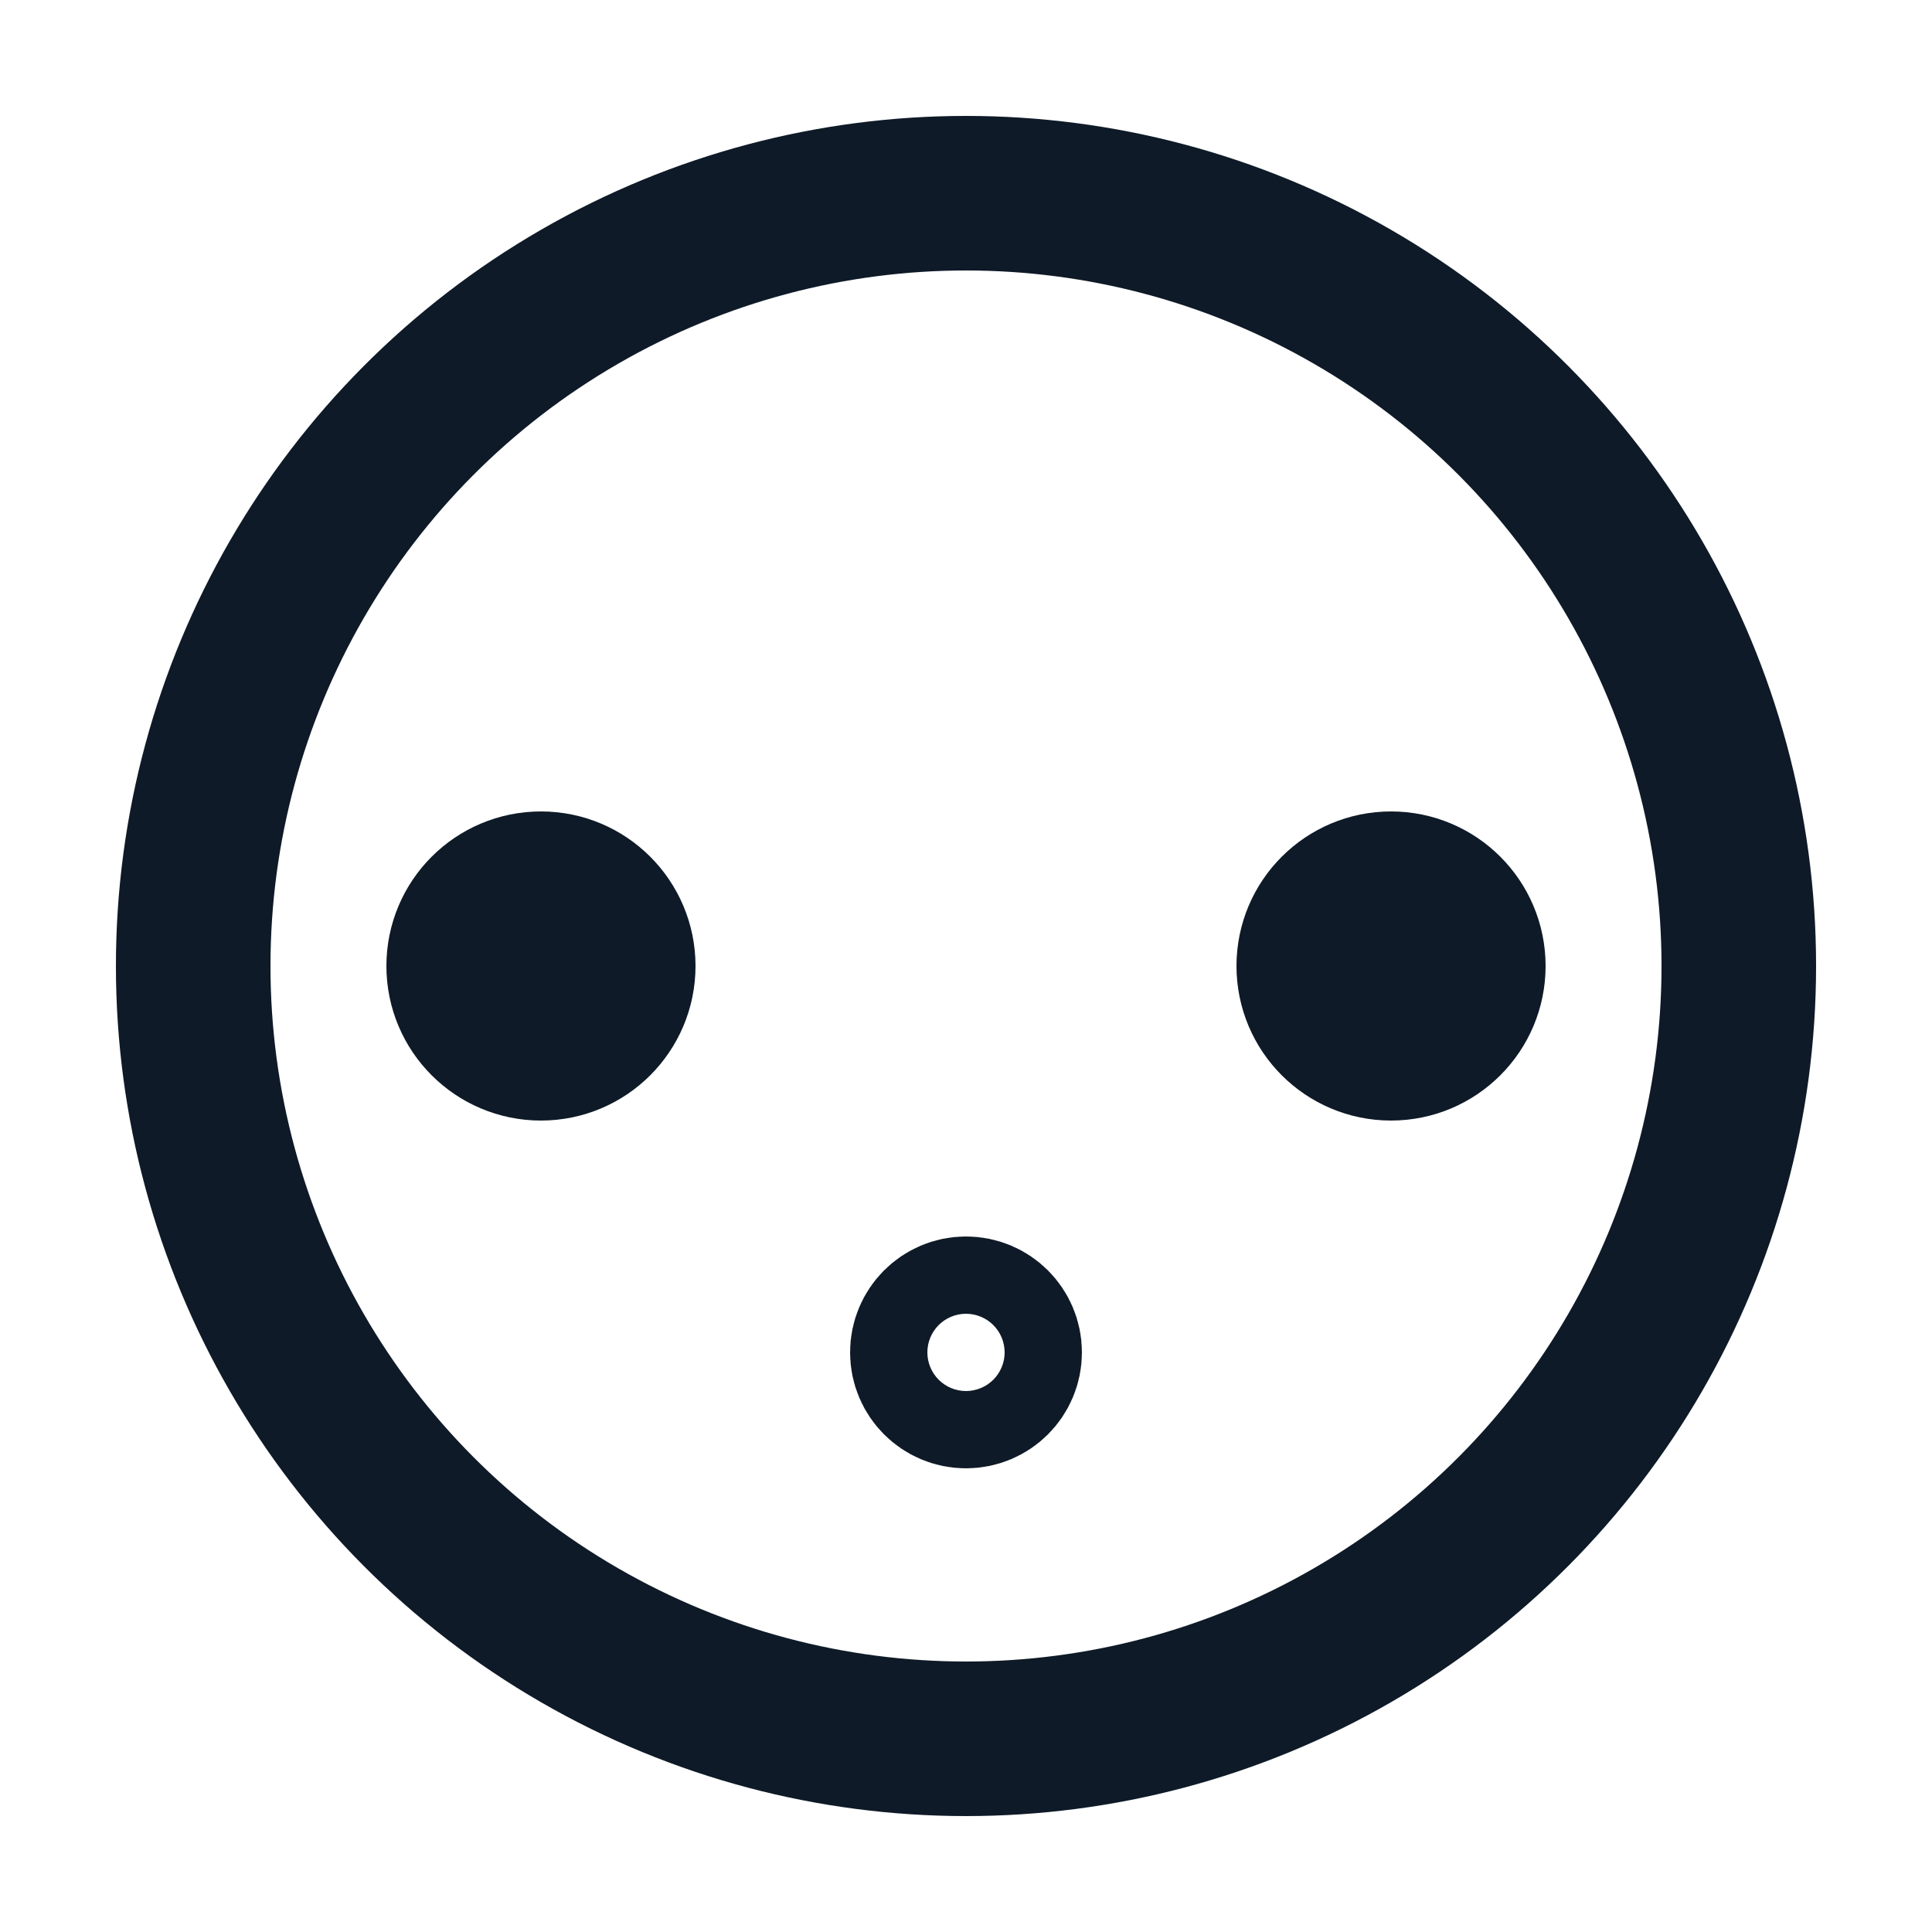 <svg fill='none' stroke='#0E1A27' stroke-width='8' stroke-dashoffset='0' stroke-dasharray='0' stroke-linecap='round' stroke-linejoin='round' xmlns='http://www.w3.org/2000/svg' viewBox='0 0 100 100'><circle cx="50" cy="50" r="40"/><circle cx="28" cy="50" r="4"/><circle cx="50" cy="70" r="2"/><circle cx="72" cy="50" r="4"/></svg>
